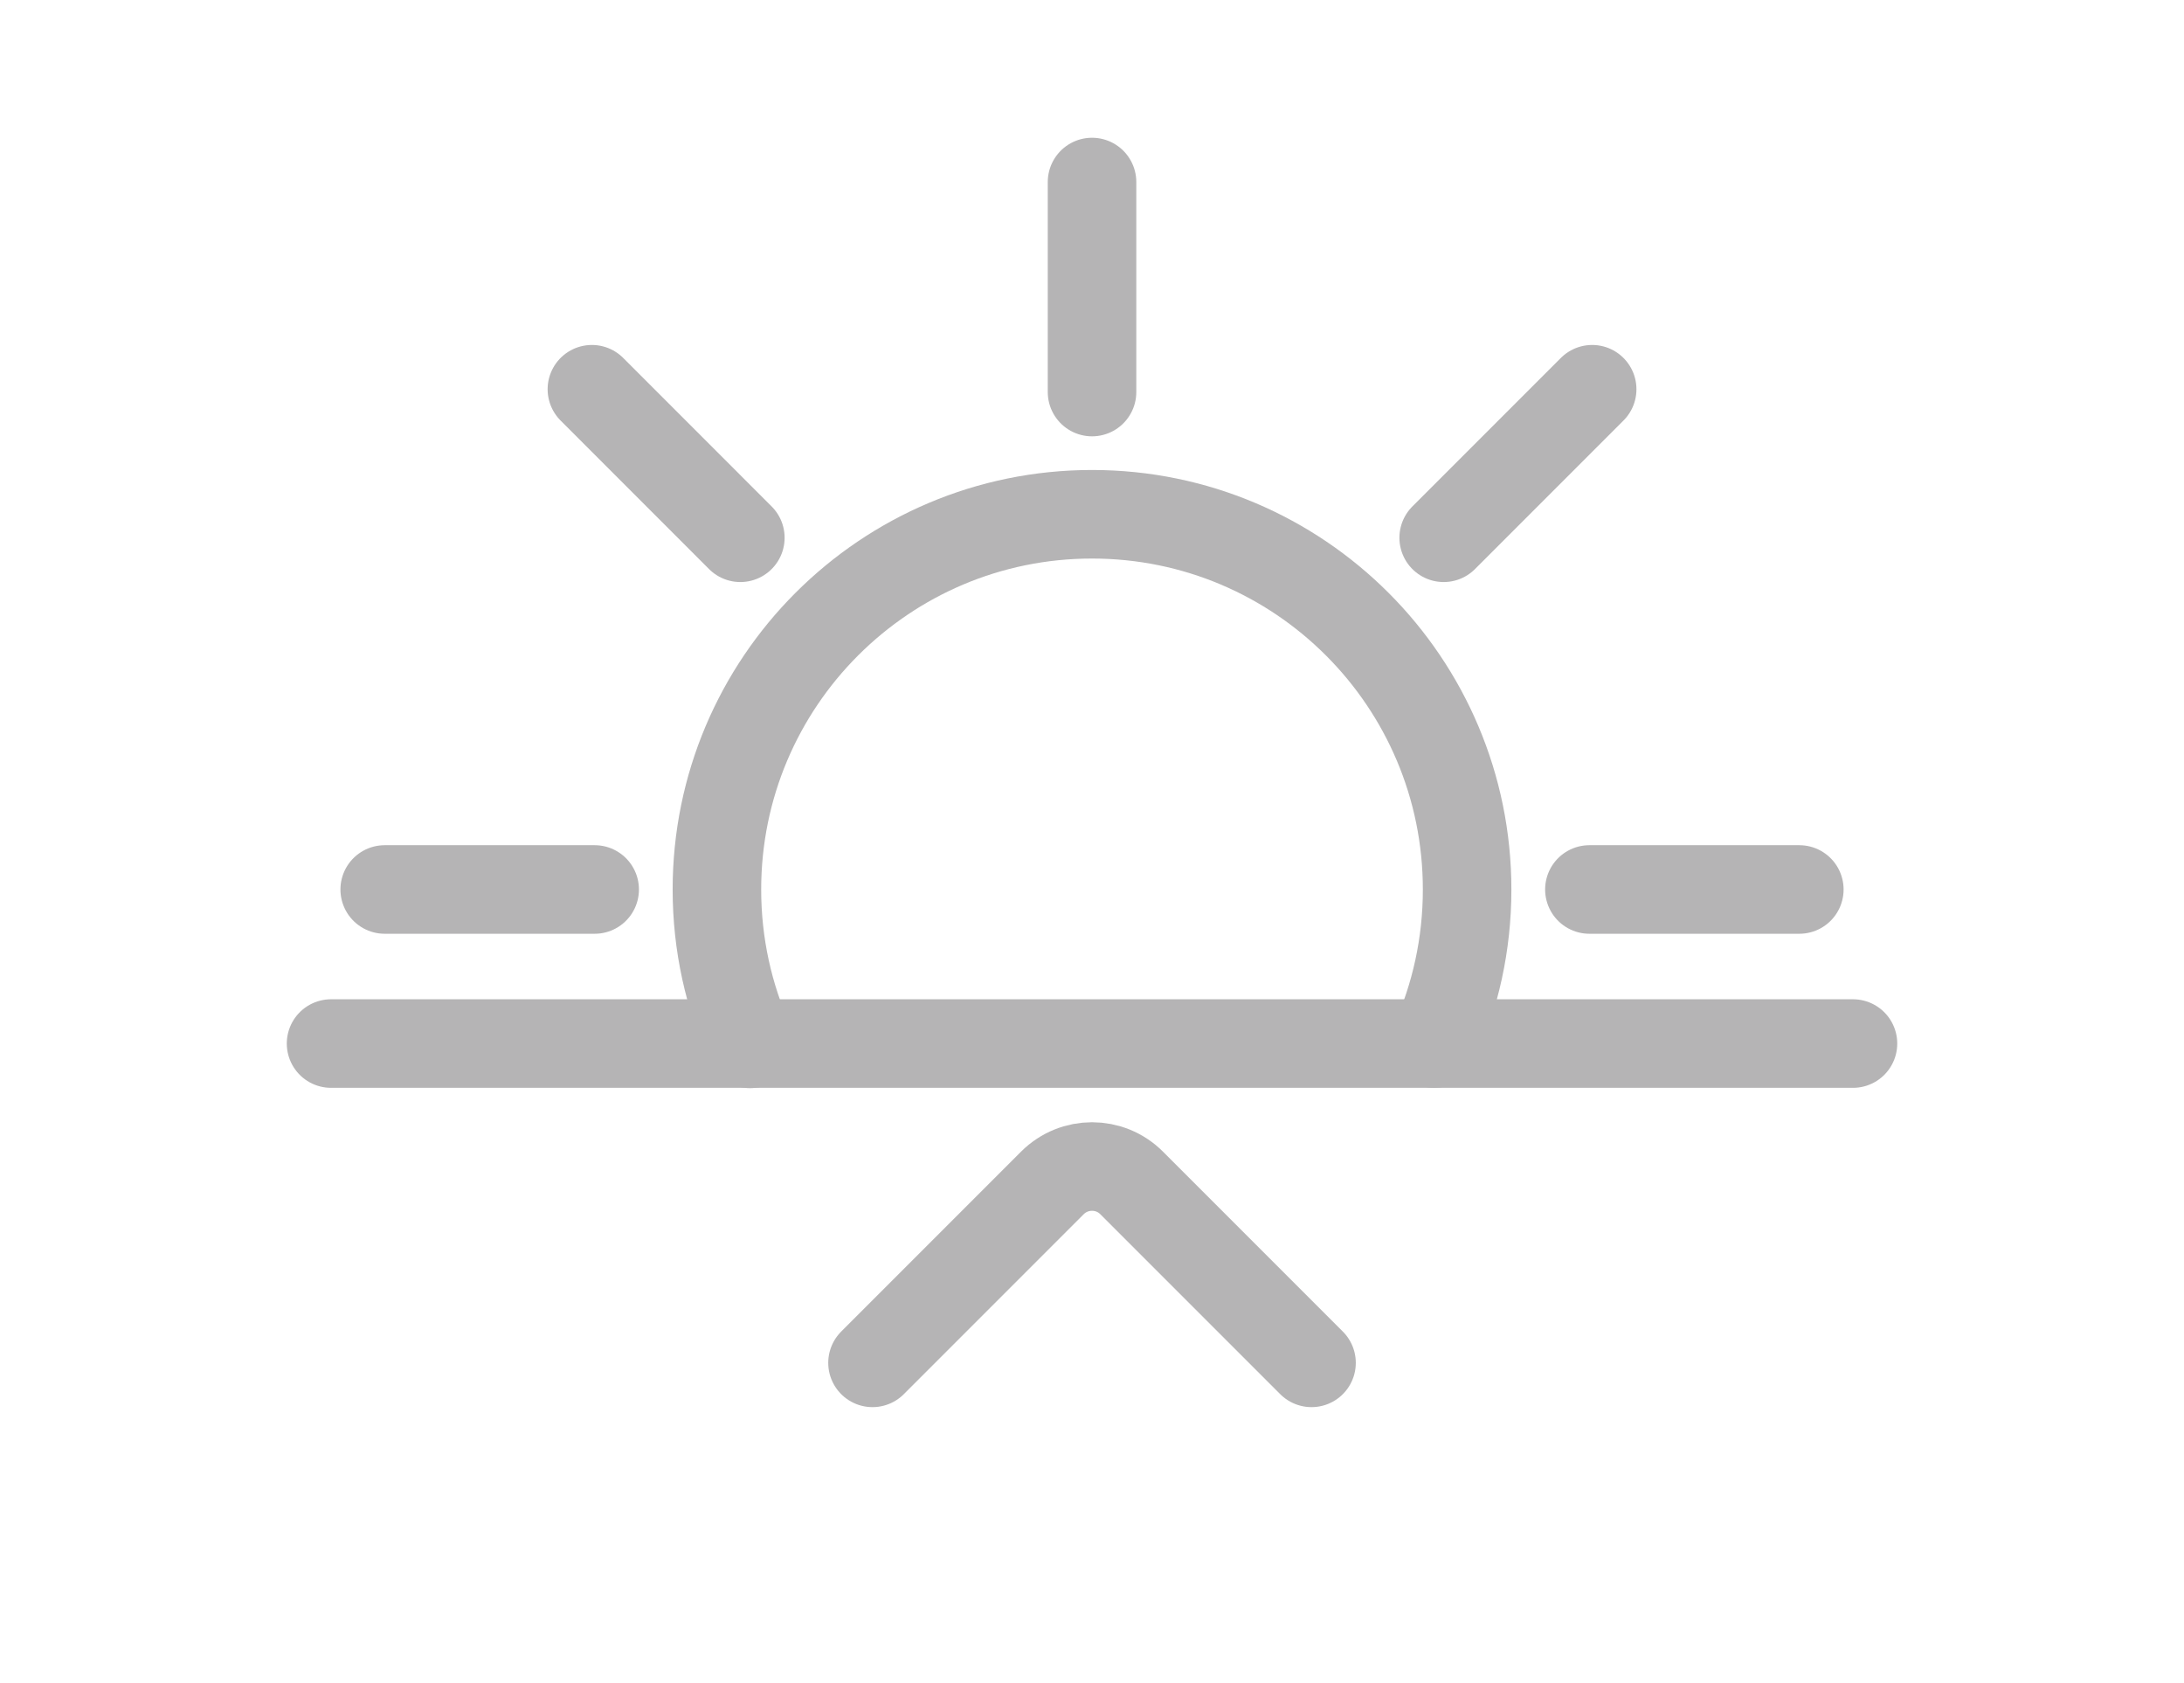 <?xml version="1.0" encoding="utf-8"?>
<!-- Generator: Adobe Illustrator 16.0.0, SVG Export Plug-In . SVG Version: 6.00 Build 0)  -->
<!DOCTYPE svg PUBLIC "-//W3C//DTD SVG 1.1//EN" "http://www.w3.org/Graphics/SVG/1.1/DTD/svg11.dtd">
<svg version="1.1" id="图层_1" xmlns="http://www.w3.org/2000/svg" xmlns:xlink="http://www.w3.org/1999/xlink" x="0px" y="0px"
	 width="74px" height="57px" viewBox="0 0 74 57" enable-background="new 0 0 74 57" xml:space="preserve">
<line fill="none" stroke="#2C2C2C" stroke-linecap="round" stroke-linejoin="round" stroke-miterlimit="10" x1="37.001" y1="13.28" x2="37.001" y2="6.166"/>
<line fill="none" stroke="#2C2C2C" stroke-linecap="round" stroke-linejoin="round" stroke-miterlimit="10" x1="25.085" y1="18.216" x2="20.055" y2="13.185"/>
<line fill="none" stroke="#2C2C2C" stroke-linecap="round" stroke-linejoin="round" stroke-miterlimit="10" x1="20.149" y1="30.13" x2="13.035" y2="30.13"/>
<line fill="none" stroke="#2C2C2C" stroke-linecap="round" stroke-linejoin="round" stroke-miterlimit="10" x1="60.966" y1="30.13" x2="53.853" y2="30.13"/>
<line fill="none" stroke="#2C2C2C" stroke-linecap="round" stroke-linejoin="round" stroke-miterlimit="10" x1="53.947" y1="13.185" x2="48.916" y2="18.216"/>
<path fill="none" stroke="#2C2C2C" stroke-linecap="round" stroke-linejoin="round" stroke-miterlimit="10" d="M25.414,35.36
	c-0.722-1.594-1.123-3.365-1.123-5.229c0-7.021,5.69-12.711,12.71-12.711S49.71,23.11,49.71,30.132c0,1.859-0.4,3.625-1.116,5.217"
	/>
<line fill="none" stroke="#2C2C2C" stroke-linecap="round" stroke-linejoin="round" stroke-miterlimit="10" x1="11.217" y1="35.349" x2="62.784" y2="35.349"/>
<path fill="none" stroke="#2C2C2C" stroke-linecap="round" stroke-linejoin="round" stroke-miterlimit="10" d="M44.438,46.165
	l-6.094-6.094c-0.741-0.742-1.944-0.742-2.687,0l-6.094,6.094"/>
<line fill="none" stroke="#B5B4B5" stroke-width="3" stroke-linecap="round" stroke-linejoin="round" stroke-miterlimit="10" x1="37.001" y1="13.28" x2="37.001" y2="6.166"/>
<line fill="none" stroke="#B5B4B5" stroke-width="3" stroke-linecap="round" stroke-linejoin="round" stroke-miterlimit="10" x1="25.085" y1="18.216" x2="20.055" y2="13.185"/>
<line fill="none" stroke="#B5B4B5" stroke-width="3" stroke-linecap="round" stroke-linejoin="round" stroke-miterlimit="10" x1="20.149" y1="30.13" x2="13.035" y2="30.13"/>
<line fill="none" stroke="#B5B4B5" stroke-width="3" stroke-linecap="round" stroke-linejoin="round" stroke-miterlimit="10" x1="60.966" y1="30.13" x2="53.853" y2="30.13"/>
<line fill="none" stroke="#B5B4B5" stroke-width="3" stroke-linecap="round" stroke-linejoin="round" stroke-miterlimit="10" x1="53.947" y1="13.185" x2="48.916" y2="18.216"/>
<path fill="none" stroke="#B5B4B5" stroke-width="3" stroke-linecap="round" stroke-linejoin="round" stroke-miterlimit="10" d="
	M25.414,35.36c-0.722-1.594-1.123-3.365-1.123-5.229c0-7.021,5.69-12.711,12.71-12.711S49.71,23.11,49.71,30.132
	c0,1.859-0.4,3.625-1.116,5.217"/>
<line fill="none" stroke="#B5B4B5" stroke-width="3" stroke-linecap="round" stroke-linejoin="round" stroke-miterlimit="10" x1="11.217" y1="35.349" x2="62.784" y2="35.349"/>
<path fill="none" stroke="#B5B4B5" stroke-width="3" stroke-linecap="round" stroke-linejoin="round" stroke-miterlimit="10" d="
	M44.438,46.165l-6.094-6.094c-0.741-0.742-1.944-0.742-2.687,0l-6.094,6.094"/>
</svg>
